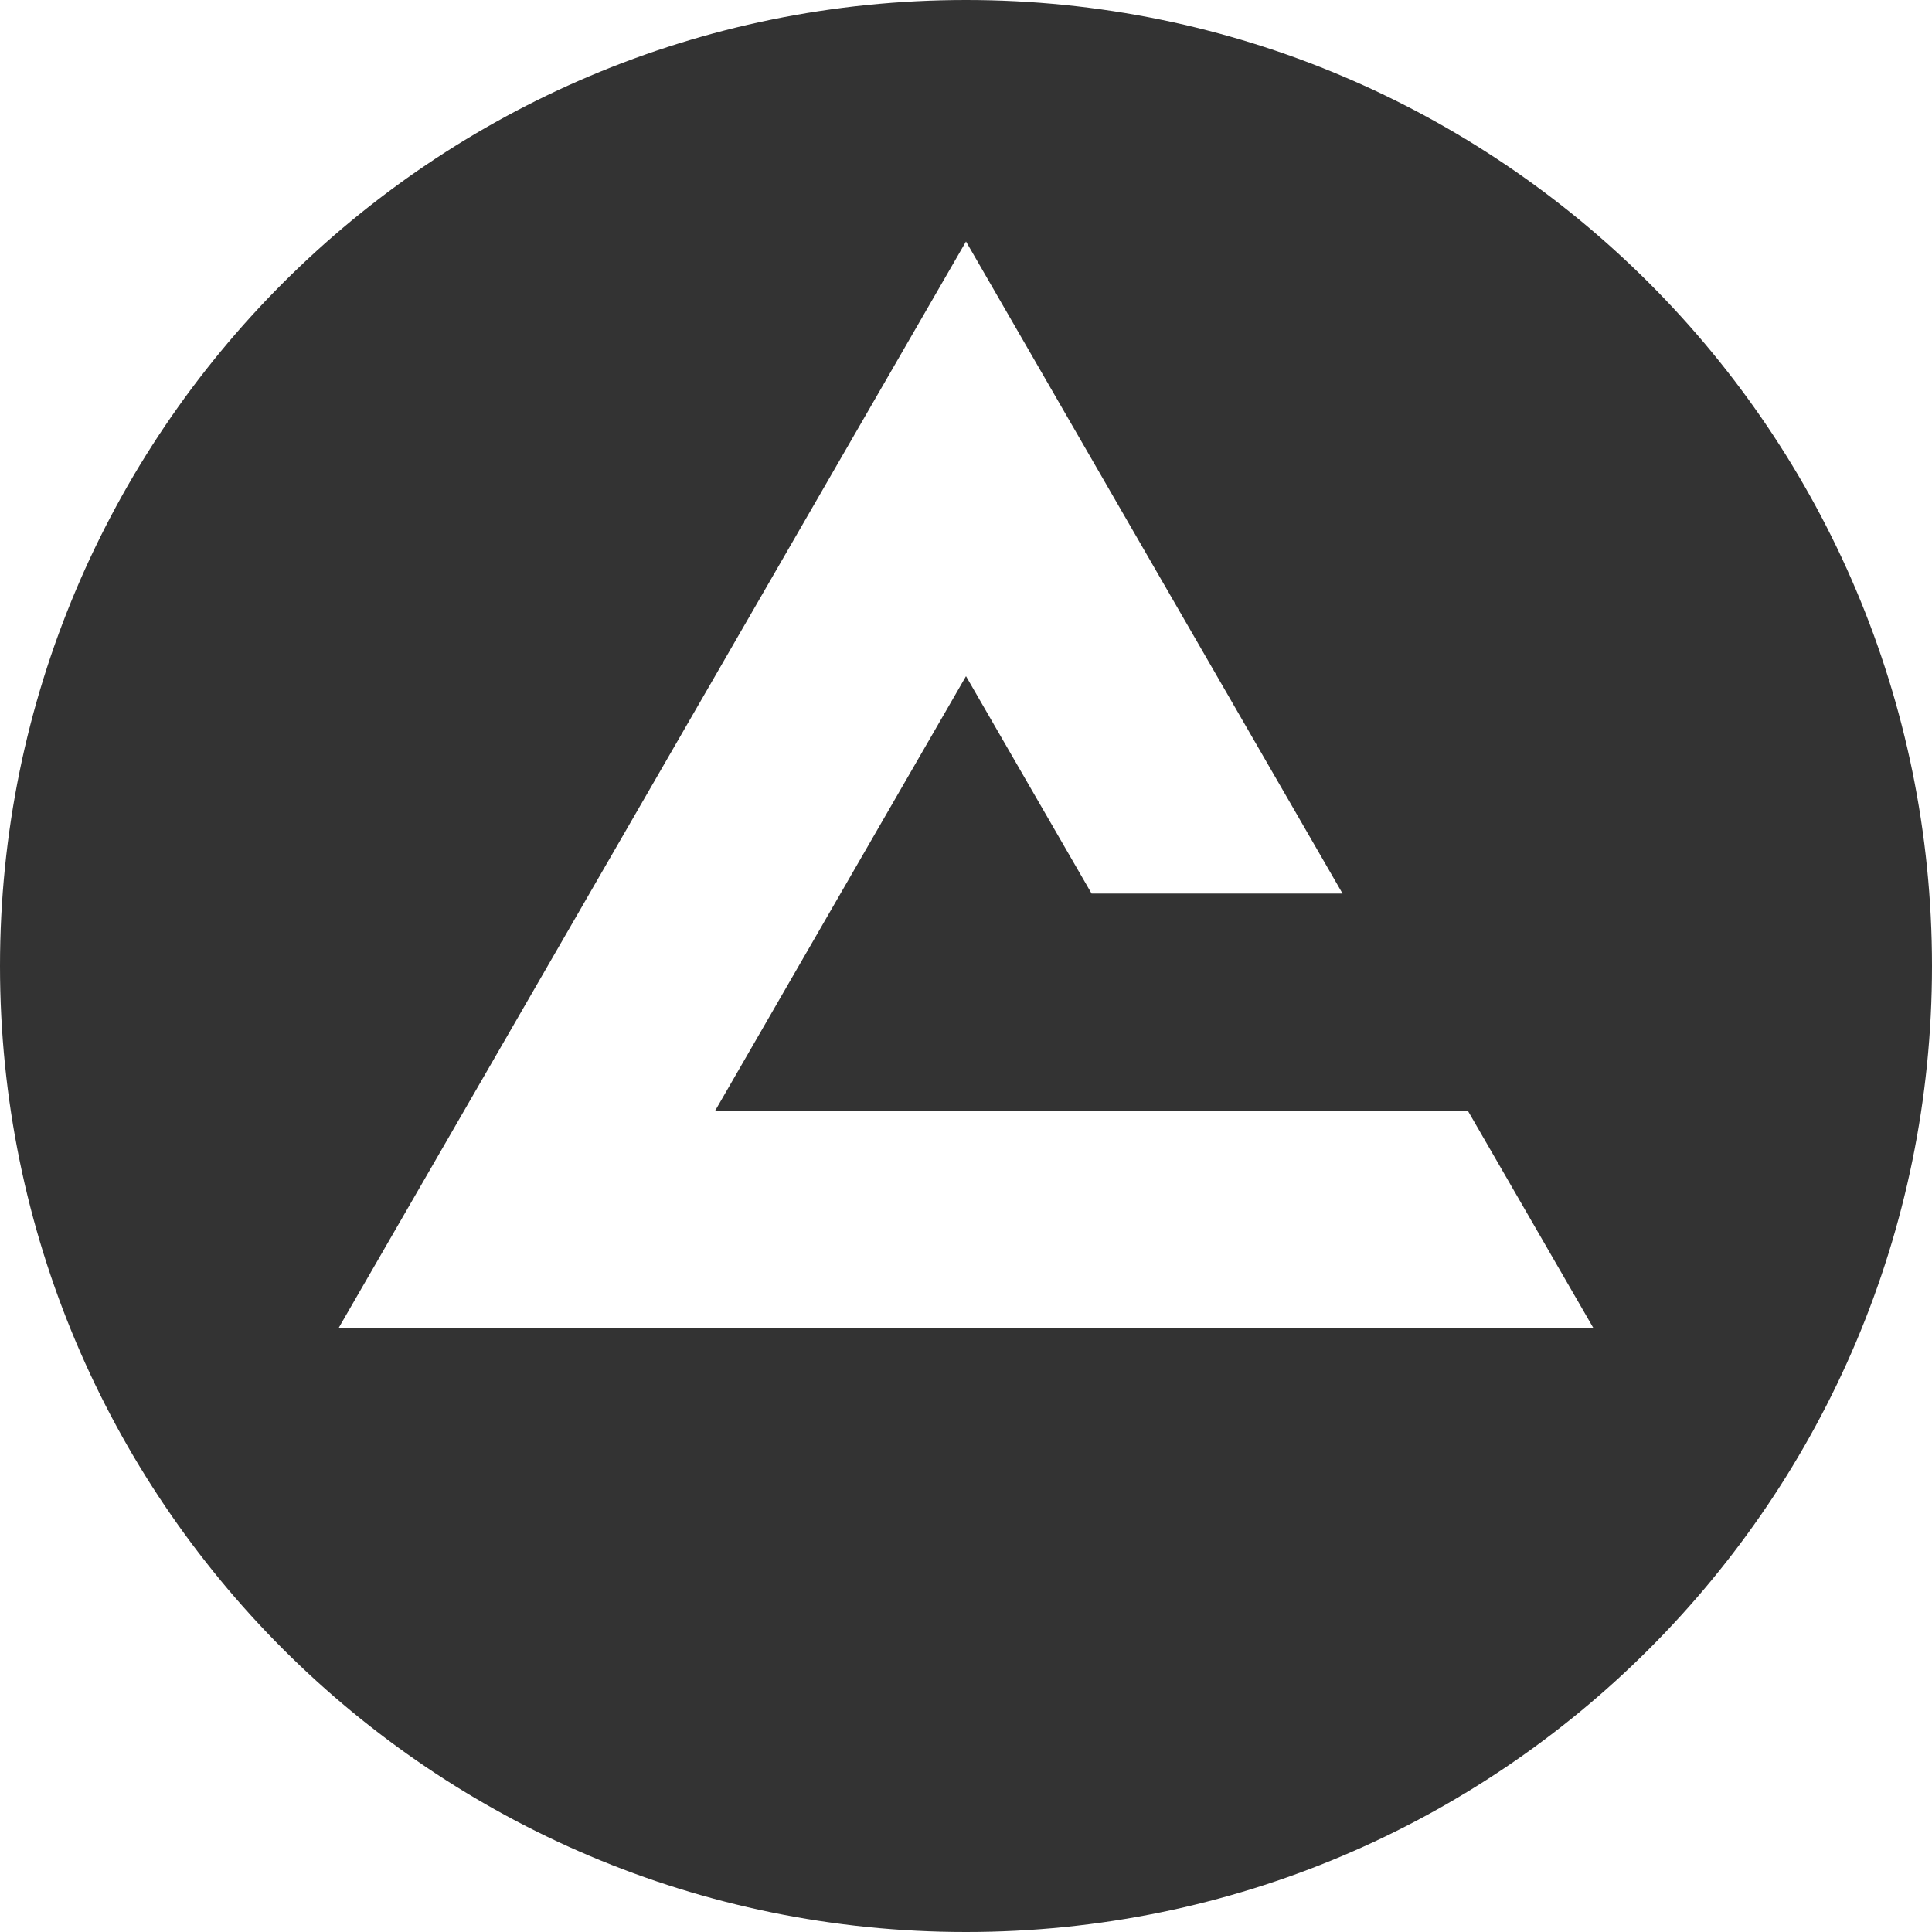 <?xml version="1.0" encoding="utf-8"?>
<!-- Generator: Adobe Illustrator 21.0.1, SVG Export Plug-In . SVG Version: 6.00 Build 0)  -->
<svg version="1.1" xmlns="http://www.w3.org/2000/svg" xmlns:xlink="http://www.w3.org/1999/xlink" x="0px" y="0px"
	 viewBox="0 0 1000 1000" style="enable-background:new 0 0 1000 1000;" xml:space="preserve">
<style type="text/css">
	.st0{display:none;opacity:0.12;fill:#C1272D;}
	.st1{fill:#333333;}
</style>
<g id="Layer_2">
</g>
<g id="Layer_1">
	<polygon class="st0" points="824.8,687.5 824.8,312.5 500,125 175.2,312.5 175.2,687.5 500,875 	"/>
	<path class="st1" d="M500,0C223.9,0,0,223.9,0,500s223.9,500,500,500s500-223.9,500-500S776.1,0,500,0z M175.2,687.5L500,125
		l194.9,337.5H565L500,350L370.1,575h389.7l65,112.5H175.2z"/>
</g>
</svg>

